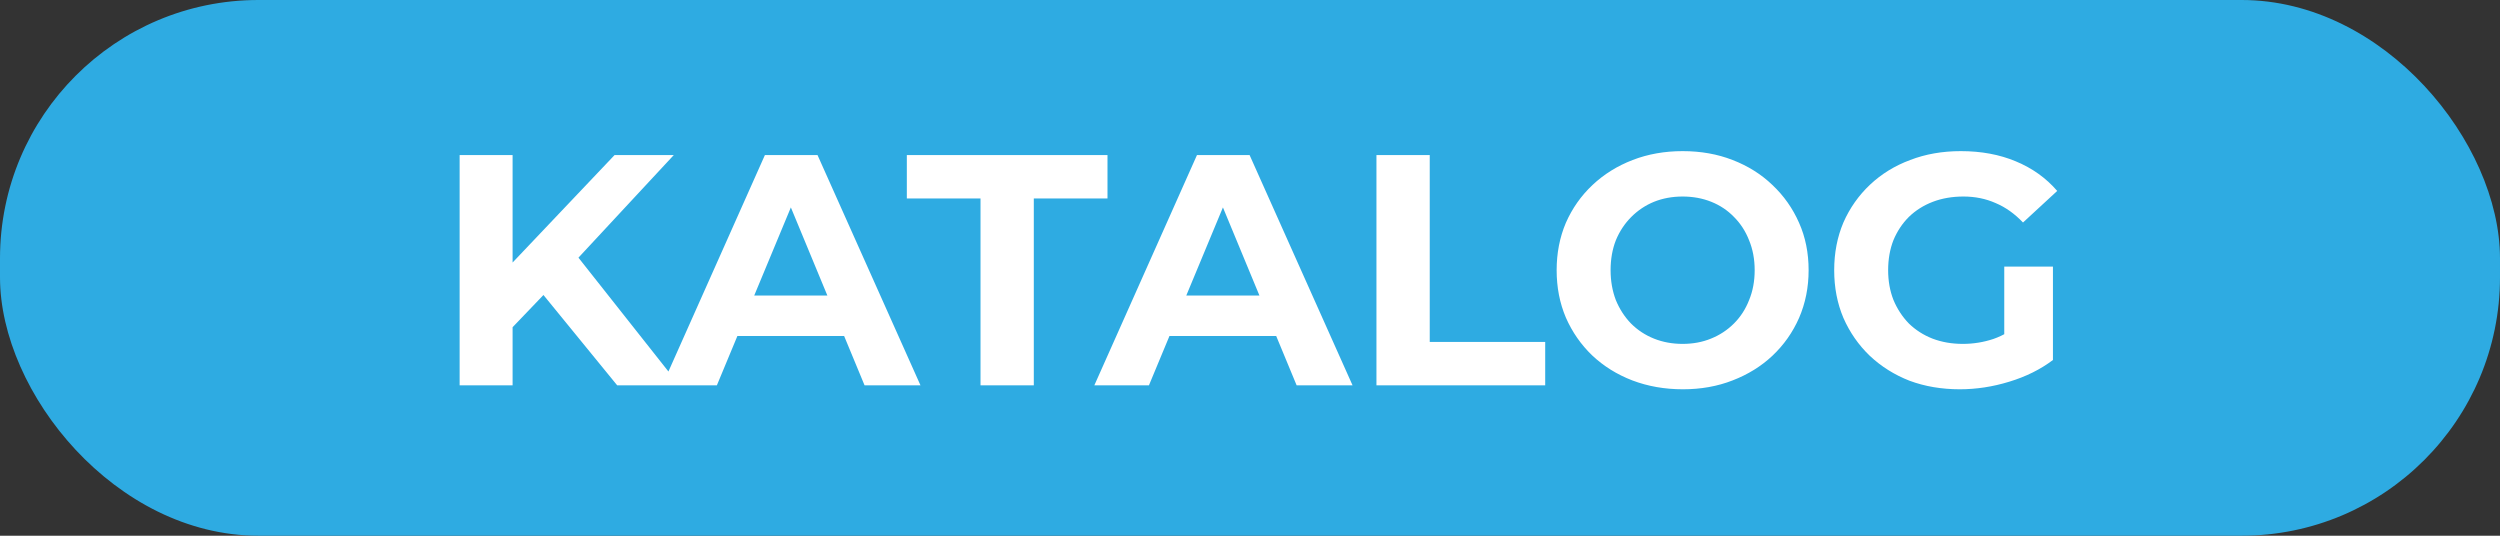 <svg width="266" height="57" viewBox="0 0 266 57" fill="none" xmlns="http://www.w3.org/2000/svg">
<rect x="0" y="0" width="266" height="57" fill="#333333" stroke="none"/>
<rect width="266" height="57" rx="27.5" fill="#2EABE2"/>
<path d="M53.98 35.4L53.665 28.855L65.39 16.5H71.69L61.12 27.875L57.97 31.235L53.98 35.4ZM48.905 41V16.5H54.54V41H48.905ZM65.67 41L56.955 30.325L60.665 26.3L72.285 41H65.67ZM70.465 41L81.385 16.5H86.985L97.94 41H91.99L83.03 19.37H85.27L76.275 41H70.465ZM75.925 35.75L77.43 31.445H90.03L91.57 35.75H75.925ZM104.327 41V21.12H96.487V16.5H117.837V21.12H109.997V41H104.327ZM116.437 41L127.357 16.5H132.957L143.912 41H137.962L129.002 19.37H131.242L122.247 41H116.437ZM121.897 35.75L123.402 31.445H136.002L137.542 35.75H121.897ZM146.454 41V16.5H152.124V36.38H164.409V41H146.454ZM179.067 41.42C177.13 41.42 175.333 41.105 173.677 40.475C172.043 39.845 170.62 38.958 169.407 37.815C168.217 36.672 167.283 35.33 166.607 33.79C165.953 32.25 165.627 30.57 165.627 28.75C165.627 26.93 165.953 25.25 166.607 23.71C167.283 22.17 168.228 20.828 169.442 19.685C170.655 18.542 172.078 17.655 173.712 17.025C175.345 16.395 177.118 16.08 179.032 16.08C180.968 16.08 182.742 16.395 184.352 17.025C185.985 17.655 187.397 18.542 188.587 19.685C189.8 20.828 190.745 22.17 191.422 23.71C192.098 25.227 192.437 26.907 192.437 28.75C192.437 30.57 192.098 32.262 191.422 33.825C190.745 35.365 189.8 36.707 188.587 37.85C187.397 38.97 185.985 39.845 184.352 40.475C182.742 41.105 180.98 41.42 179.067 41.42ZM179.032 36.59C180.128 36.59 181.132 36.403 182.042 36.03C182.975 35.657 183.792 35.12 184.492 34.42C185.192 33.72 185.728 32.892 186.102 31.935C186.498 30.978 186.697 29.917 186.697 28.75C186.697 27.583 186.498 26.522 186.102 25.565C185.728 24.608 185.192 23.78 184.492 23.08C183.815 22.38 183.01 21.843 182.077 21.47C181.143 21.097 180.128 20.91 179.032 20.91C177.935 20.91 176.92 21.097 175.987 21.47C175.077 21.843 174.272 22.38 173.572 23.08C172.872 23.78 172.323 24.608 171.927 25.565C171.553 26.522 171.367 27.583 171.367 28.75C171.367 29.893 171.553 30.955 171.927 31.935C172.323 32.892 172.86 33.72 173.537 34.42C174.237 35.12 175.053 35.657 175.987 36.03C176.92 36.403 177.935 36.59 179.032 36.59ZM208.528 41.42C206.591 41.42 204.806 41.117 203.173 40.51C201.563 39.88 200.151 38.993 198.938 37.85C197.748 36.707 196.815 35.365 196.138 33.825C195.485 32.285 195.158 30.593 195.158 28.75C195.158 26.907 195.485 25.215 196.138 23.675C196.815 22.135 197.76 20.793 198.973 19.65C200.186 18.507 201.61 17.632 203.243 17.025C204.876 16.395 206.673 16.08 208.633 16.08C210.803 16.08 212.751 16.442 214.478 17.165C216.228 17.888 217.698 18.938 218.888 20.315L215.248 23.675C214.361 22.742 213.393 22.053 212.343 21.61C211.293 21.143 210.15 20.91 208.913 20.91C207.723 20.91 206.638 21.097 205.658 21.47C204.678 21.843 203.826 22.38 203.103 23.08C202.403 23.78 201.855 24.608 201.458 25.565C201.085 26.522 200.898 27.583 200.898 28.75C200.898 29.893 201.085 30.943 201.458 31.9C201.855 32.857 202.403 33.697 203.103 34.42C203.826 35.12 204.666 35.657 205.623 36.03C206.603 36.403 207.676 36.59 208.843 36.59C209.963 36.59 211.048 36.415 212.098 36.065C213.171 35.692 214.21 35.073 215.213 34.21L218.433 38.305C217.103 39.308 215.551 40.078 213.778 40.615C212.028 41.152 210.278 41.42 208.528 41.42ZM213.253 37.57V28.365H218.433V38.305L213.253 37.57Z" fill="white"/>
</svg>
